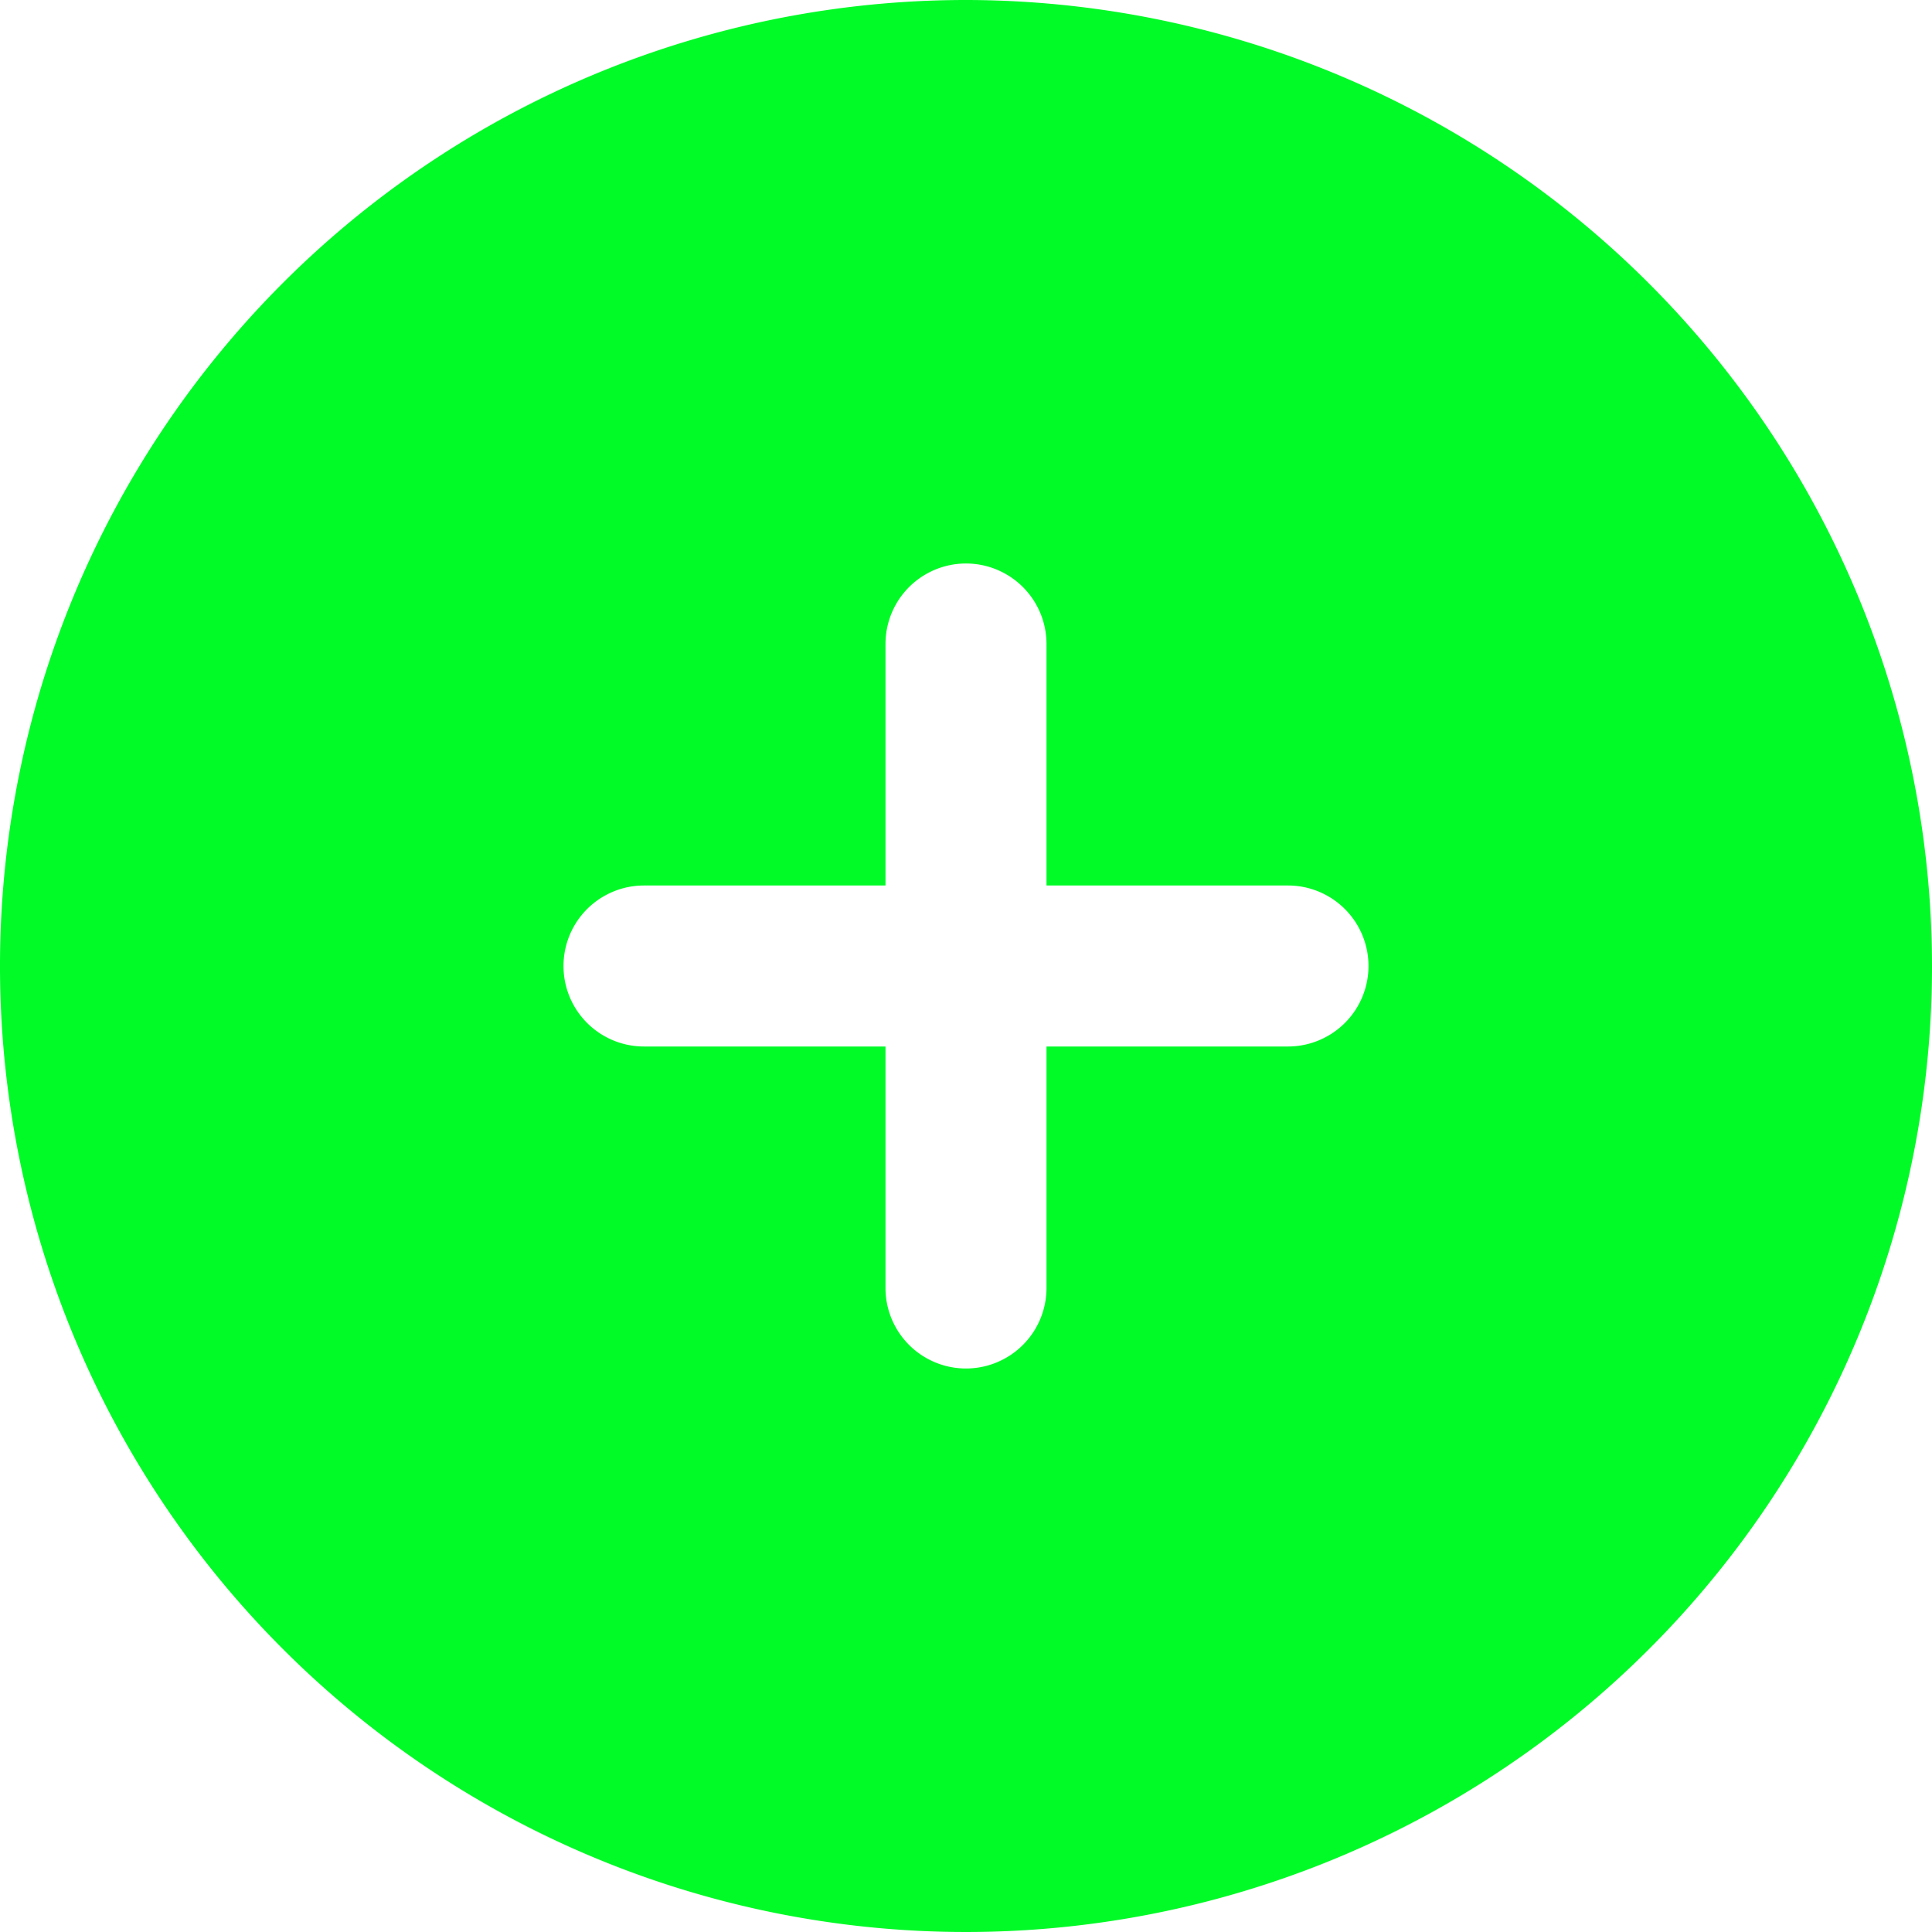 <?xml version="1.0"?>
<svg xmlns="http://www.w3.org/2000/svg" xmlns:xlink="http://www.w3.org/1999/xlink" xmlns:svgjs="http://svgjs.com/svgjs" version="1.1" width="512px" height="512px" x="0" y="0" viewBox="0 0 24 24" style="enable-background:new 0 0 512 512" xml:space="preserve"><g><path d="m12 0a12 12 0 1 0 12 12 12.013 12.013 0 0 0 -12-12zm4 13h-3v3a1 1 0 0 1 -2 0v-3h-3a1 1 0 0 1 0-2h3v-3a1 1 0 0 1 2 0v3h3a1 1 0 0 1 0 2z" fill="#00fb27" data-original="#000000"/></g></svg>
